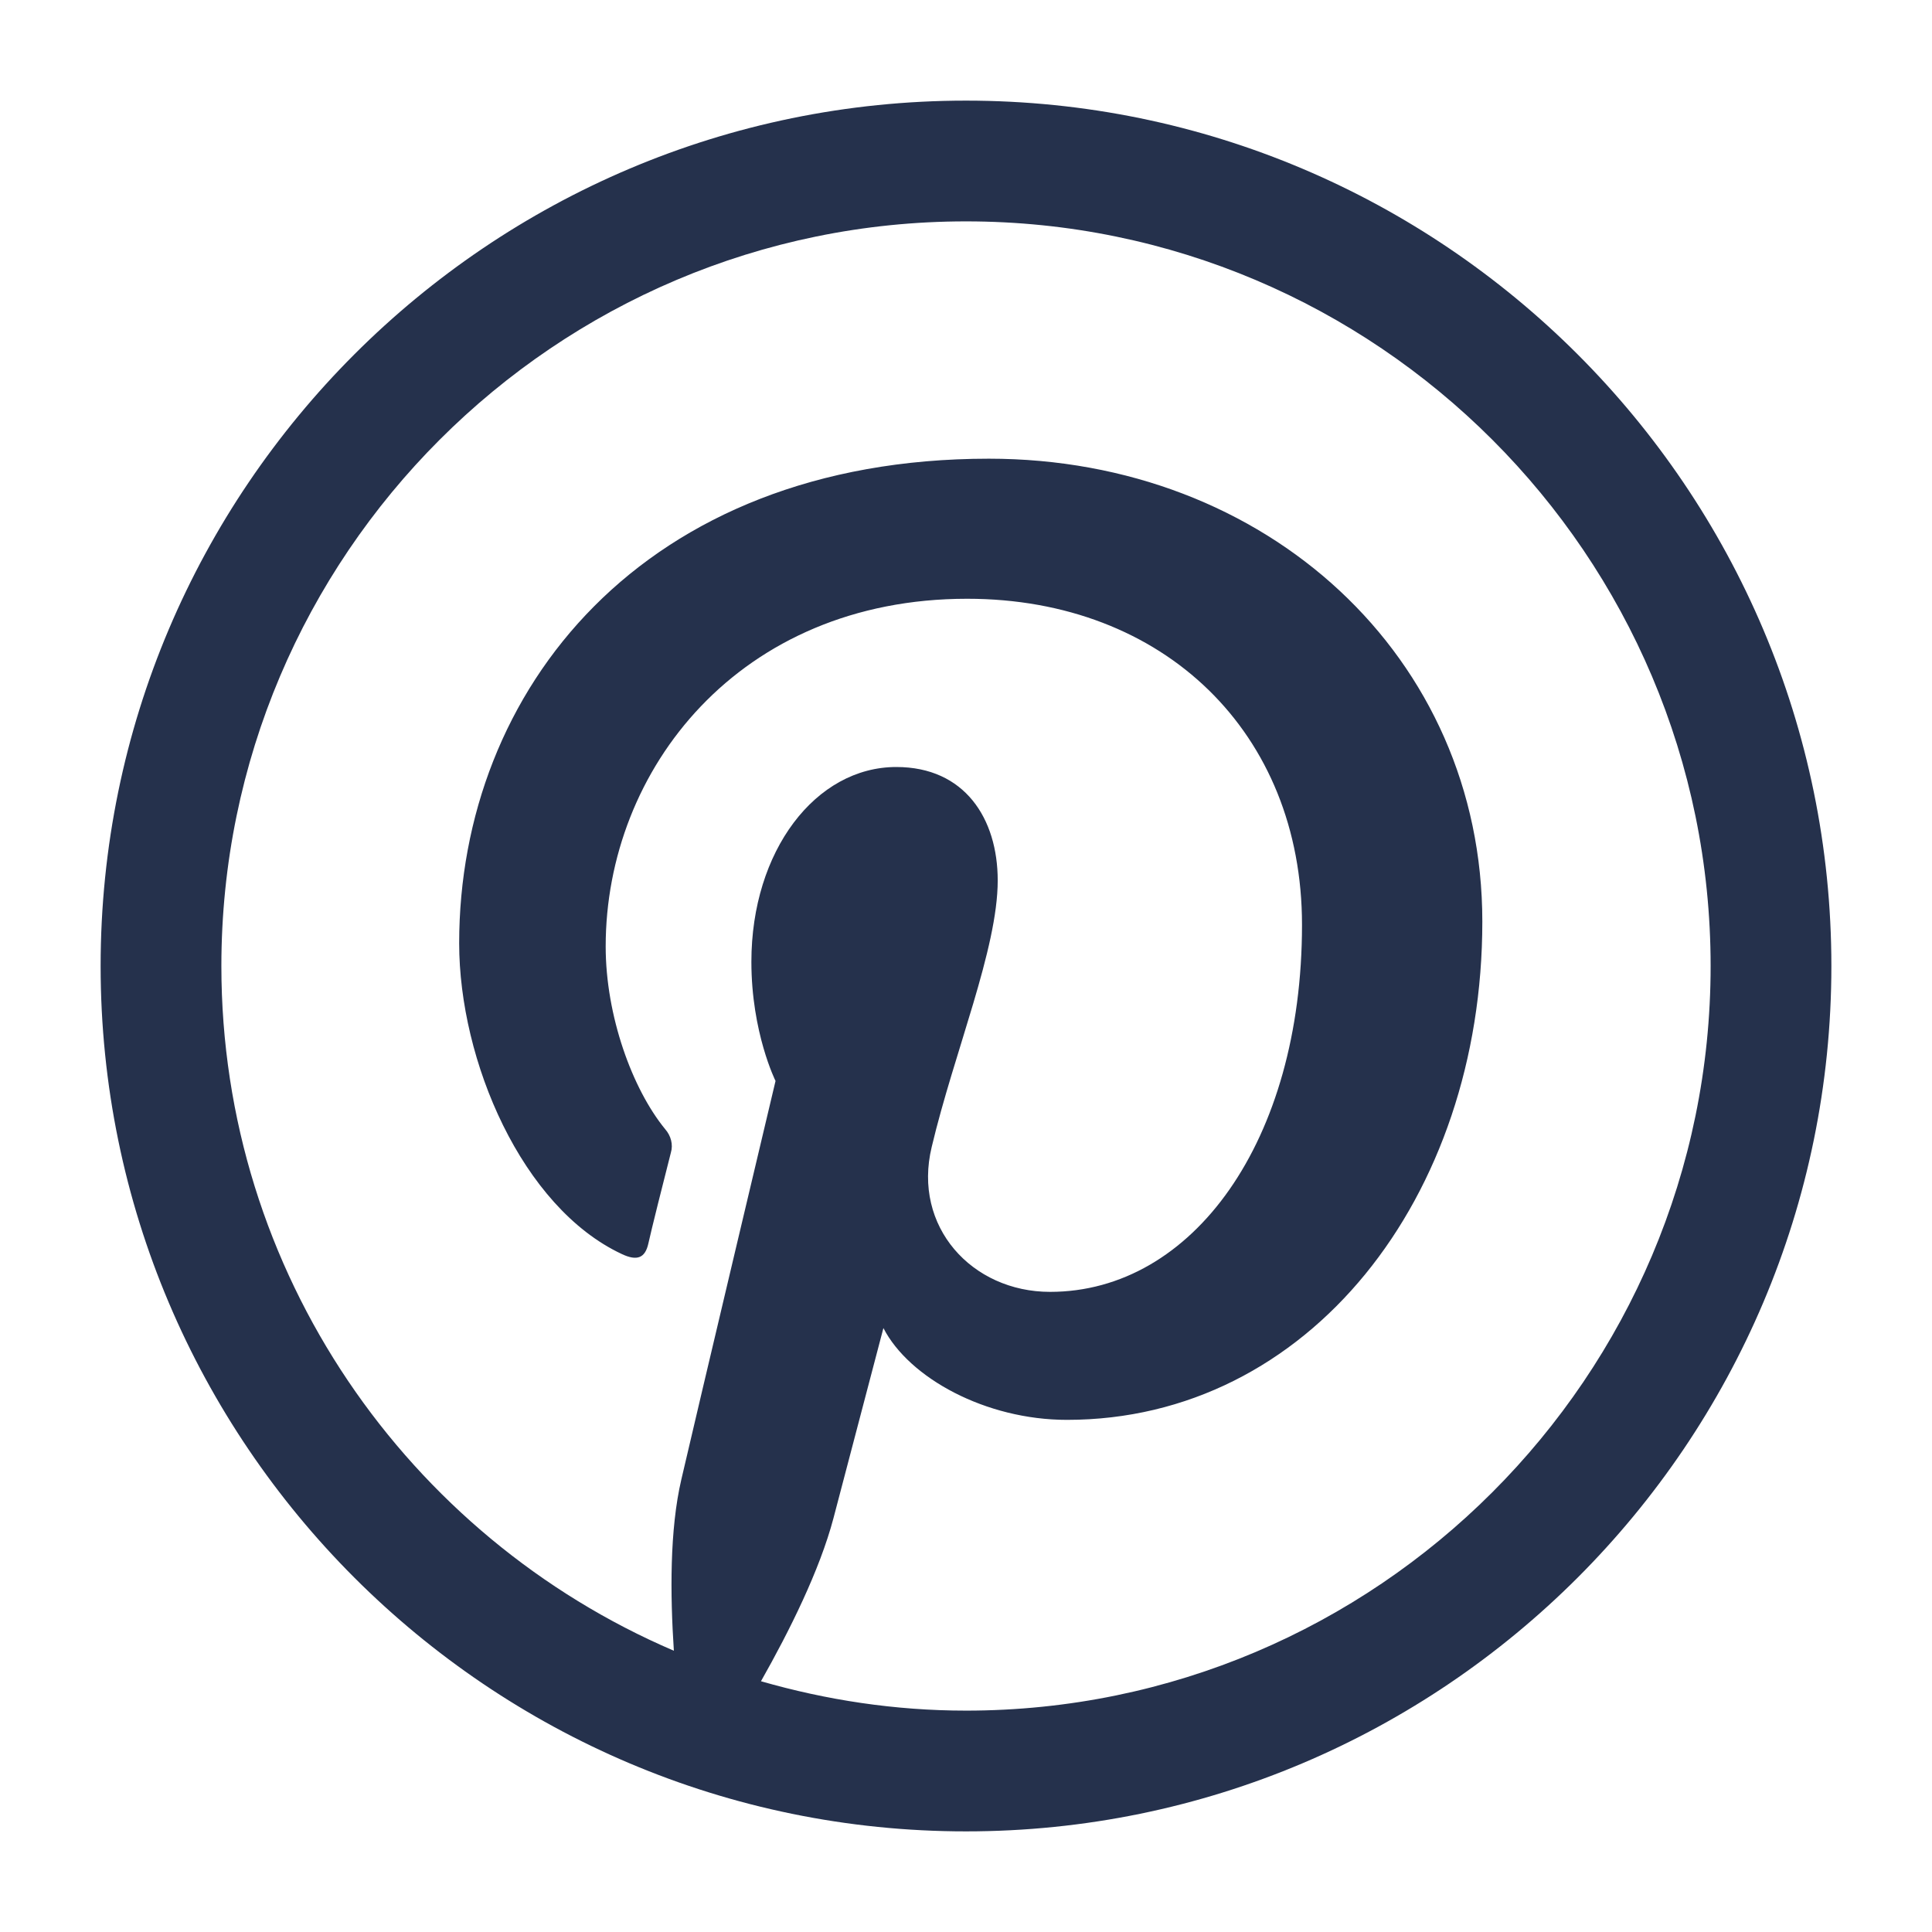<?xml version="1.0" encoding="UTF-8"?>
<svg id="Layer_466" data-name="Layer 466" xmlns="http://www.w3.org/2000/svg" viewBox="0 0 24 24">
  <defs>
    <style>
      .cls-1 {
        fill: #25314c;
      }
    </style>
  </defs>
  <path id="pinterest" class="cls-1" d="m12,1.25C6.072,1.25,1.25,6.072,1.25,12s4.822,10.75,10.75,10.75,10.75-4.822,10.75-10.75S17.928,1.25,12,1.25Zm0,20c-.884,0-1.737-.132-2.547-.365.352-.621.73-1.379.901-2.027.12-.46.62-2.36.62-2.36.32.62,1.27,1.14,2.28,1.14,3,0,5.16-2.76,5.16-6.19,0-3.29-2.68-5.75-6.13-5.75-4.3,0-6.58,2.88-6.58,6.02,0,1.46.78,3.28,2.02,3.86.19.09.29.05.33-.13.03-.14.2-.82.28-1.13.03-.1,0-.21-.07-.29-.41-.5-.74-1.41-.74-2.27,0-2.2,1.66-4.32,4.49-4.32,2.45,0,4.16,1.67,4.16,4.05,0,2.69-1.36,4.56-3.13,4.56-.97,0-1.71-.81-1.47-1.8.28-1.18.82-2.46.82-3.31,0-.77-.41-1.41-1.26-1.41-1,0-1.8,1.04-1.8,2.42,0,.88.3,1.48.3,1.48,0,0-.99,4.17-1.17,4.95-.146.626-.139,1.43-.093,2.128-3.301-1.414-5.621-4.694-5.621-8.506C2.75,6.899,6.899,2.75,12,2.75s9.25,4.149,9.25,9.25-4.149,9.25-9.25,9.25Z"/>
</svg>